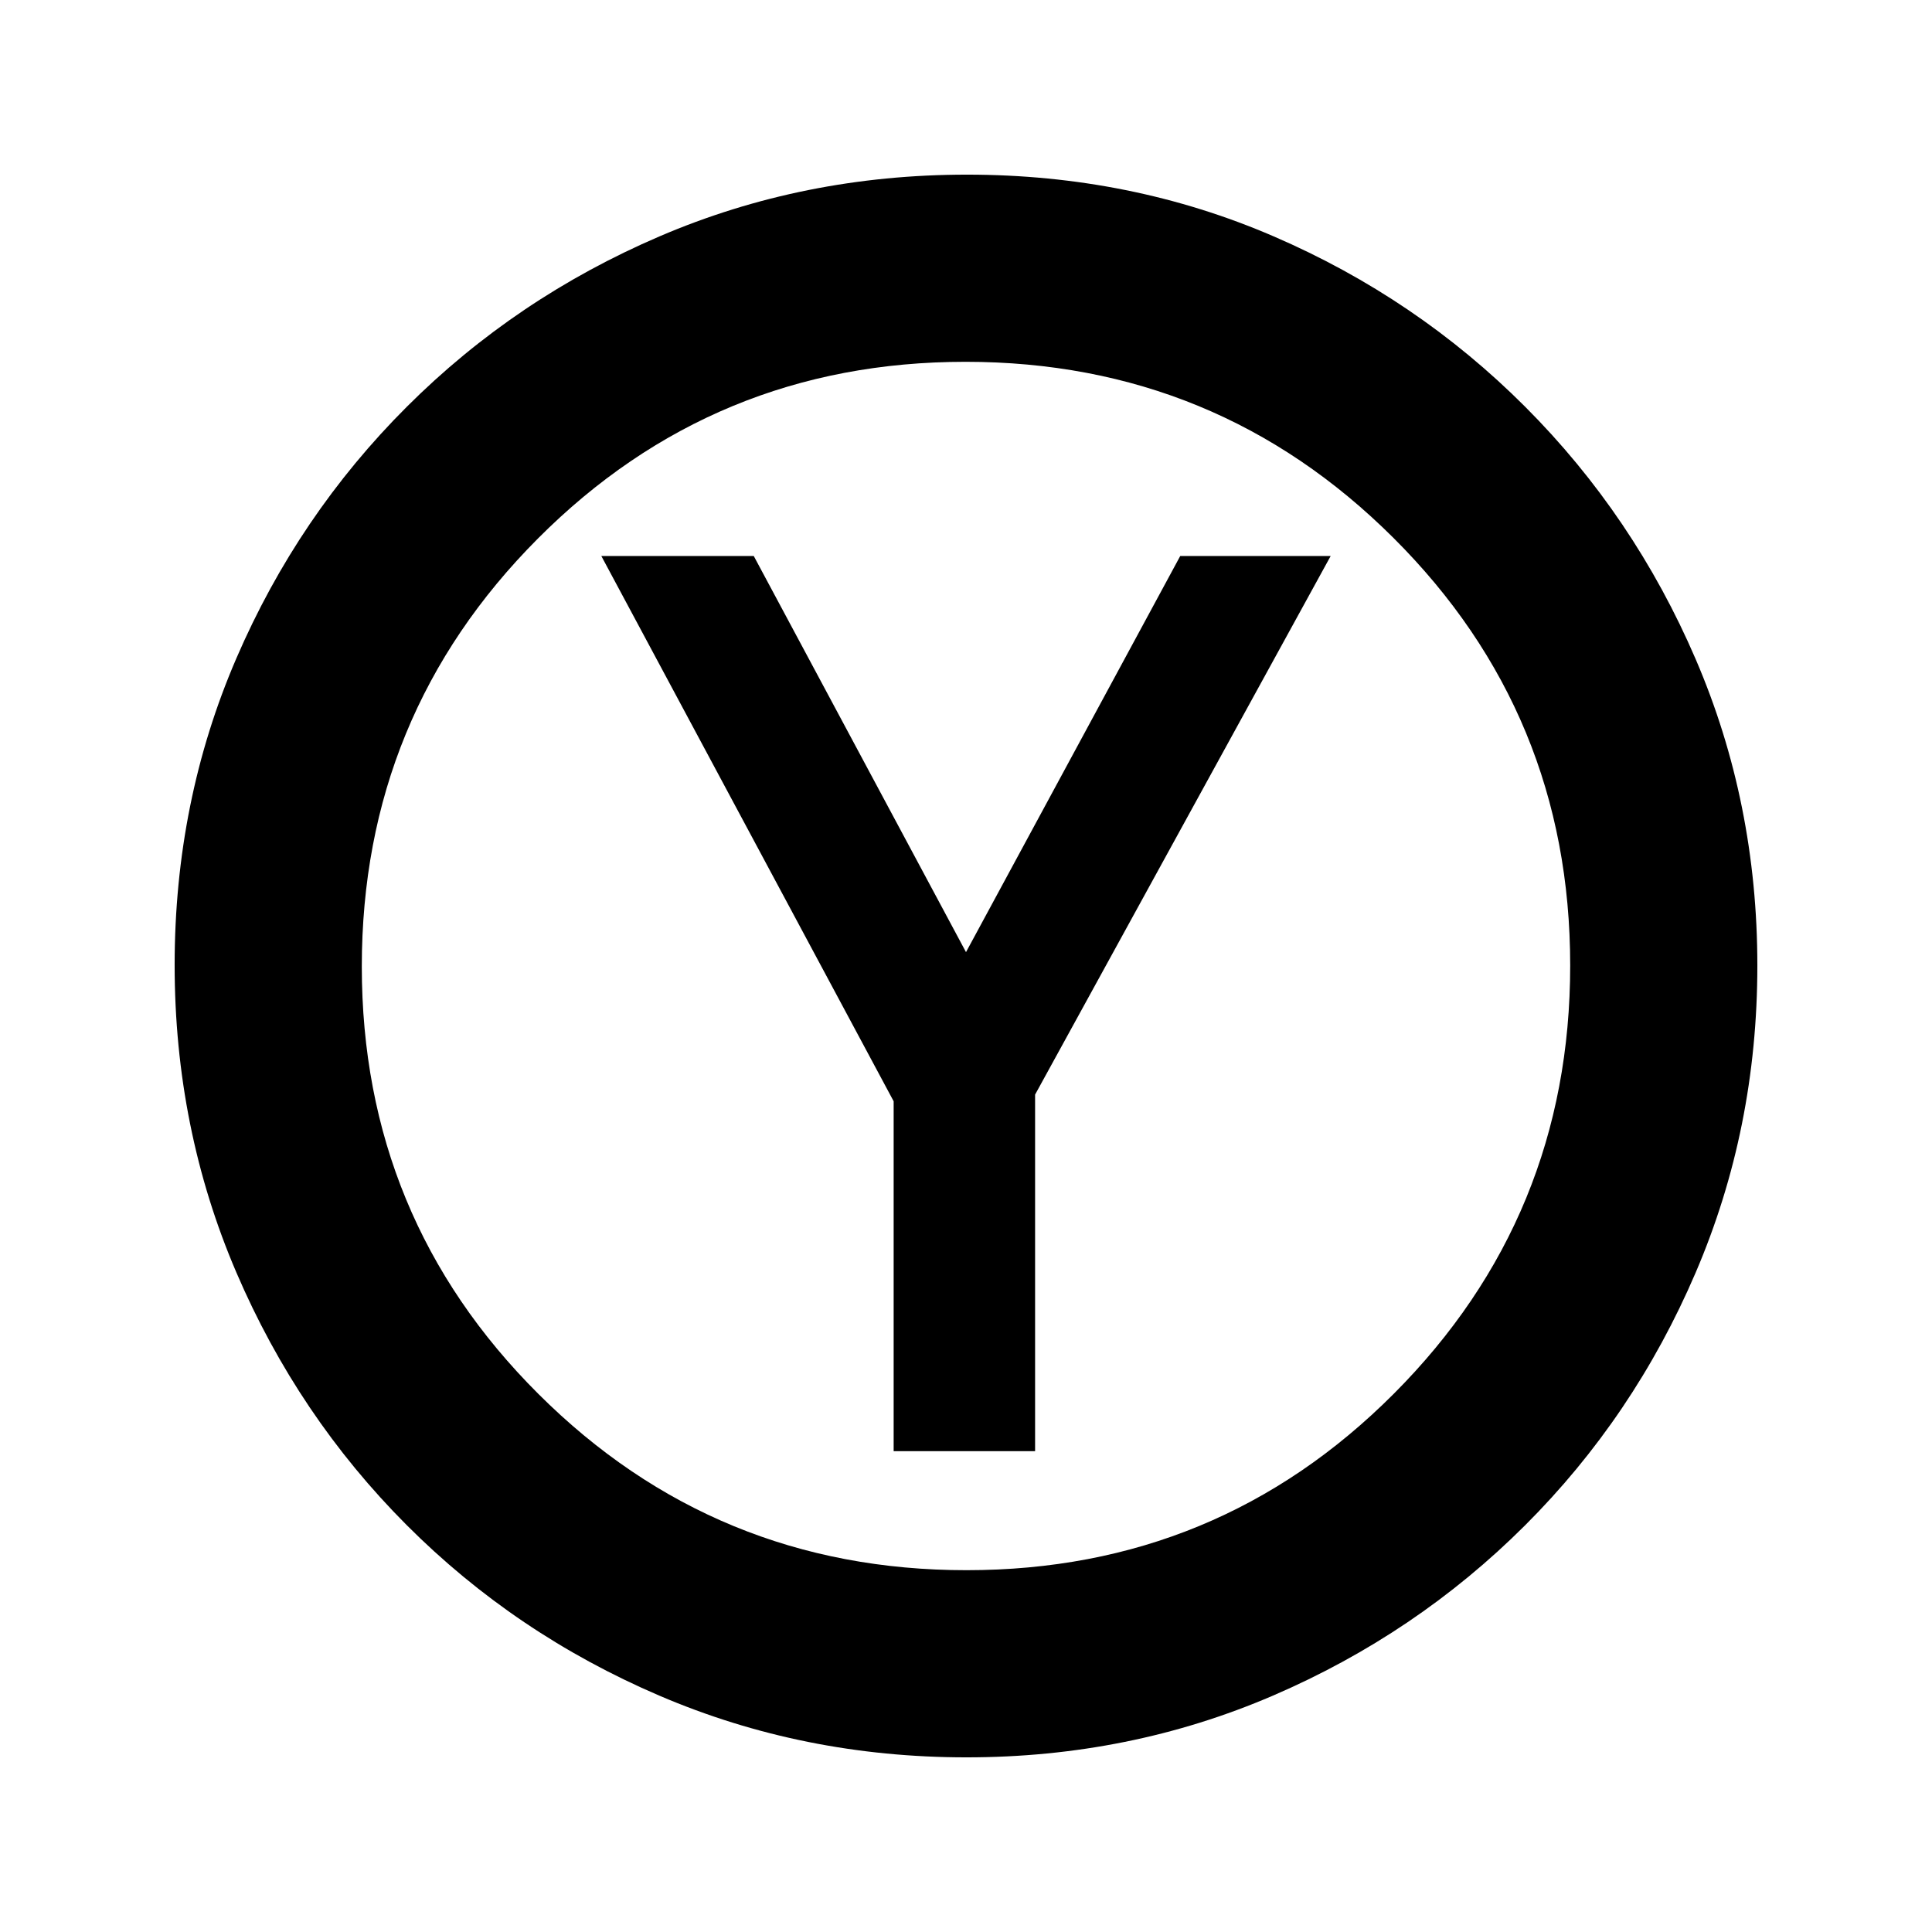 <svg xmlns="http://www.w3.org/2000/svg" height="20" viewBox="0 -960 960 960" width="20"><path d="M444.05-238.93h70.28v-177.16L661.2-683.72h-74.75L480-486.89 374.54-683.72H298.8l145.25 270.94v173.85Zm36.18 152.15q-81.09 0-152.64-30.68-71.55-30.67-125.52-84.74-53.96-54.06-84.63-125.54-30.66-71.49-30.66-152.77 0-81.35 30.68-152.4 30.67-71.05 84.74-125.02 54.06-53.96 125.54-84.63 71.49-30.66 152.77-30.66 81.35 0 152.4 30.68 71.05 30.67 125.02 84.74 53.96 54.06 84.63 125.31 30.66 71.25 30.66 152.26 0 81.09-30.68 152.64-30.67 71.55-84.74 125.52-54.06 53.96-125.31 84.63-71.25 30.66-152.26 30.66Zm.05-93q124.89 0 212.42-87.8 87.52-87.81 87.52-212.7 0-124.89-87.8-212.42-87.81-87.52-212.7-87.52-124.89 0-212.42 87.8-87.52 87.81-87.52 212.7 0 124.89 87.8 212.42 87.81 87.52 212.7 87.52ZM480-480Z"/></svg>